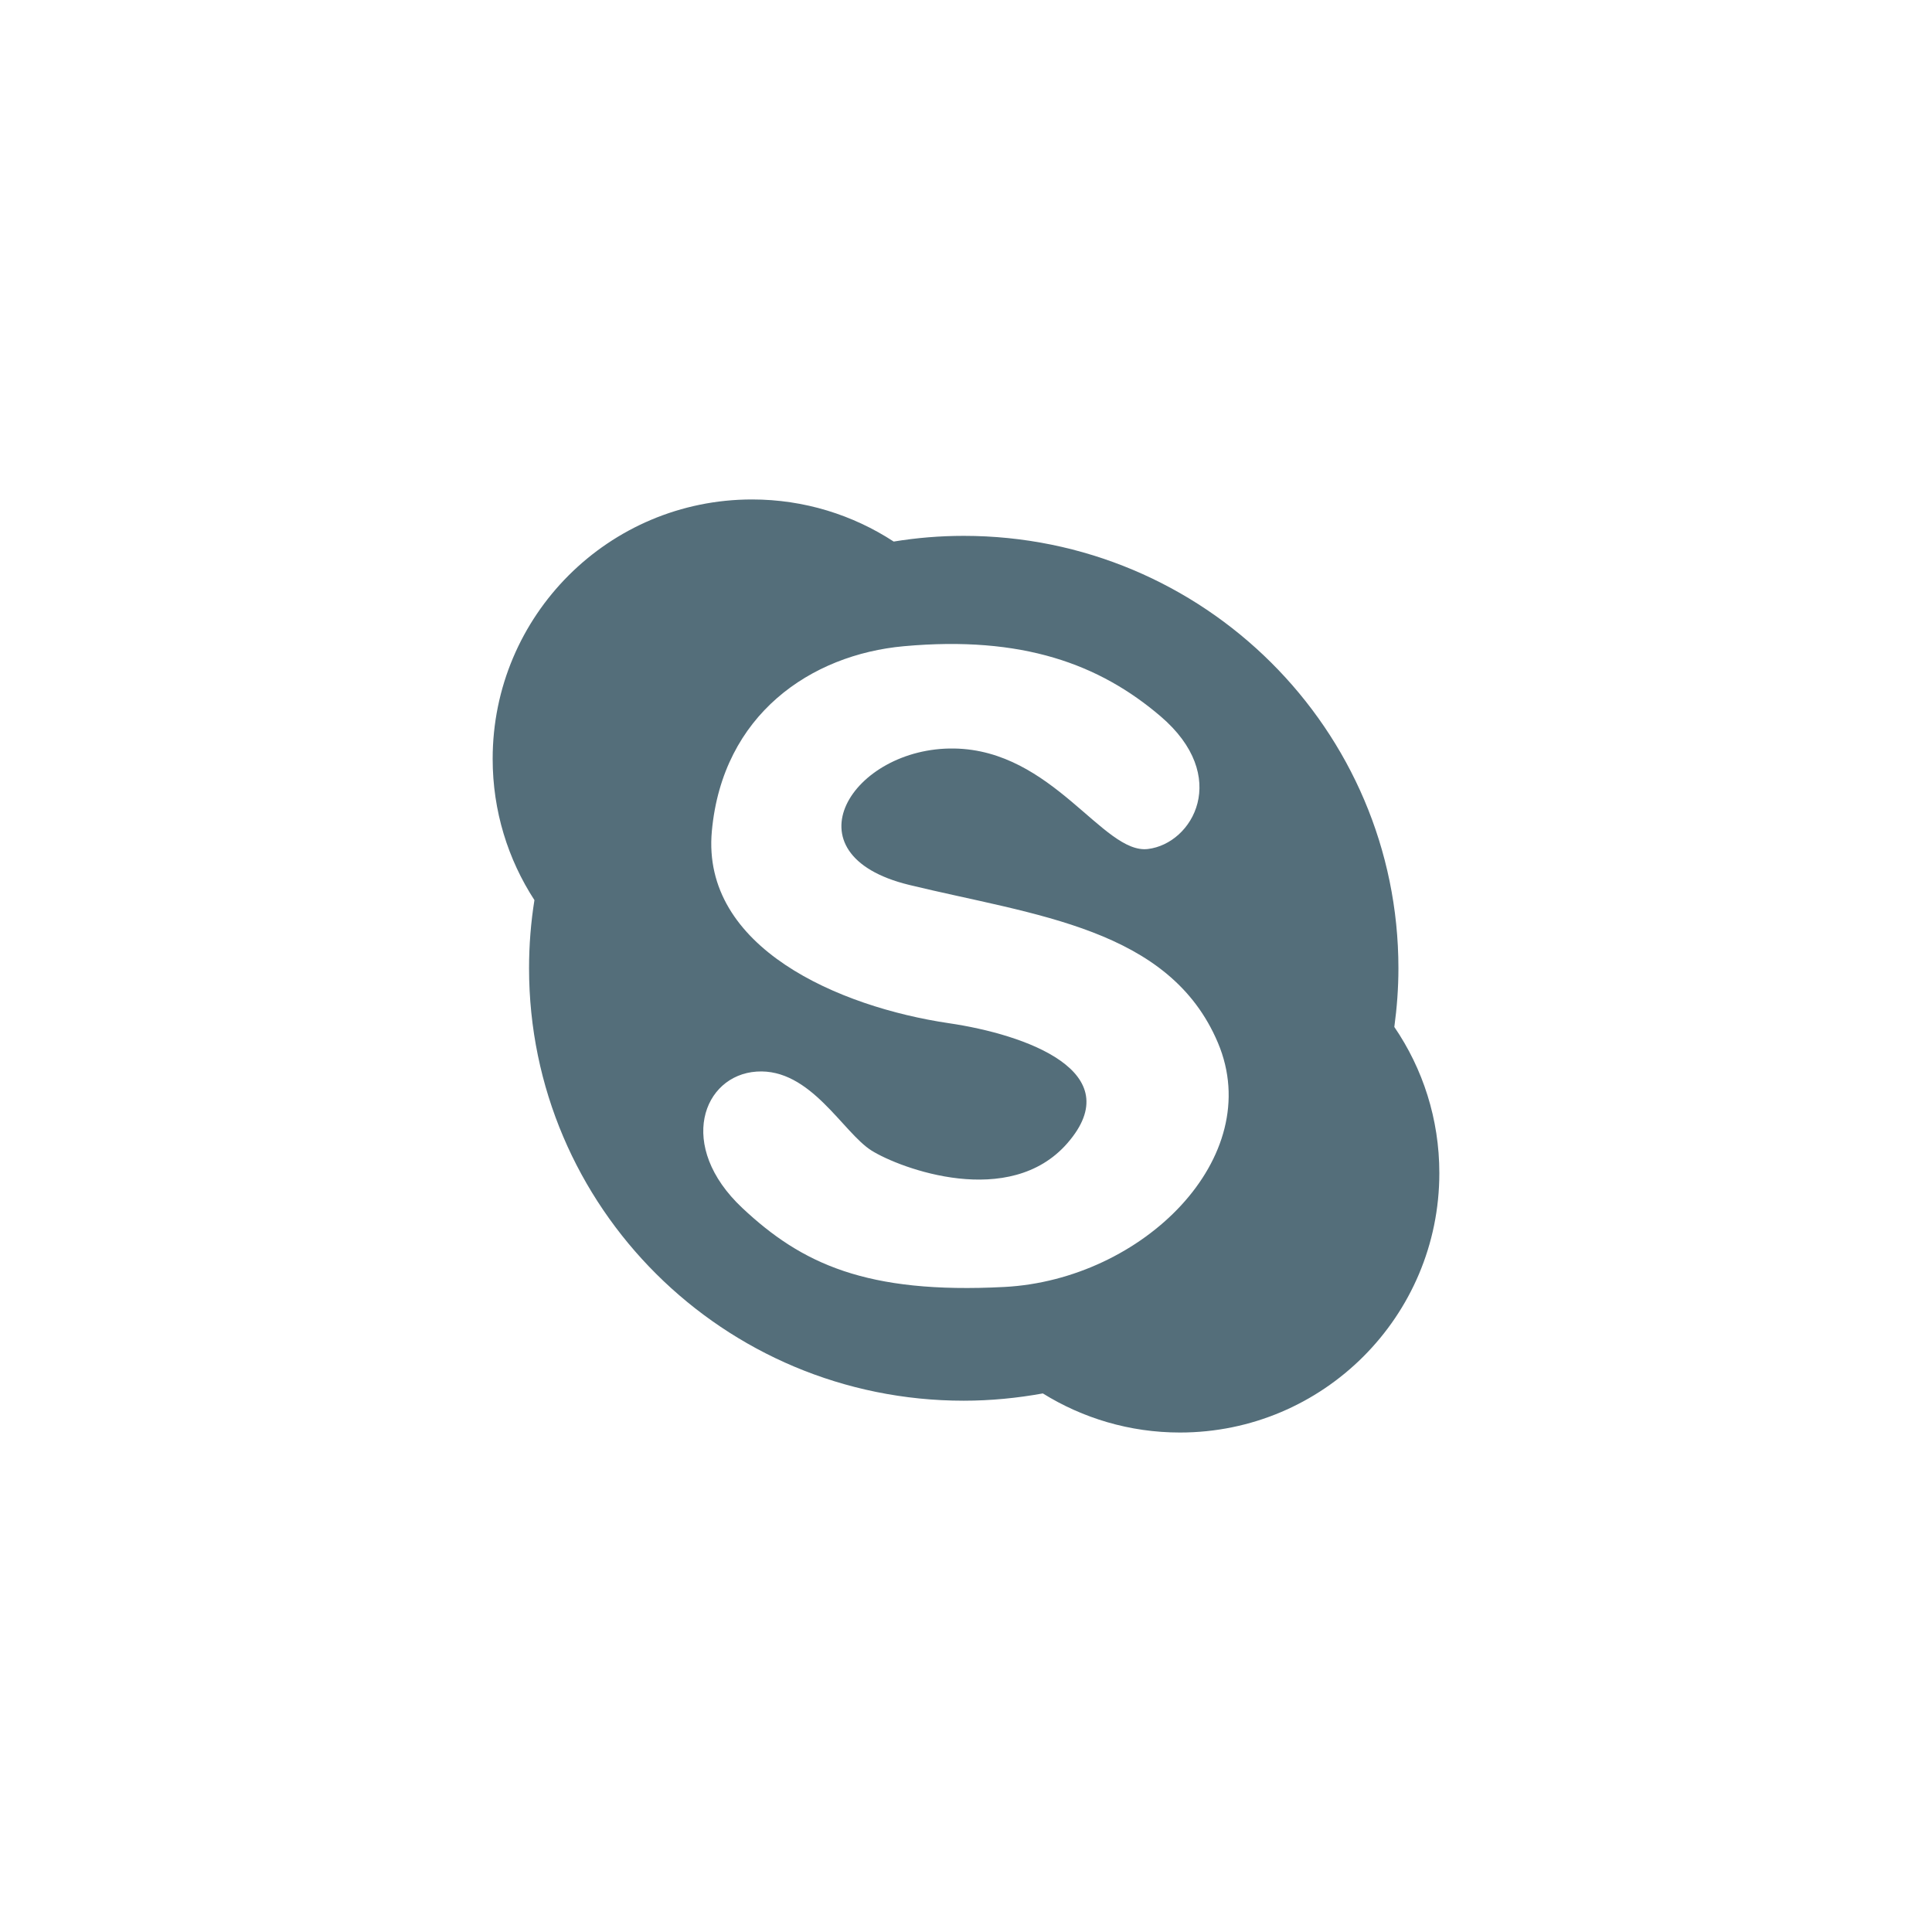<?xml version="1.0" encoding="utf-8"?>
<!-- Generate more at customizr.net -->
<!DOCTYPE svg PUBLIC "-//W3C//DTD SVG 1.1//EN" "http://www.w3.org/Graphics/SVG/1.1/DTD/svg11.dtd">
<svg id="skype" class="custom-icon" version="1.1" xmlns="http://www.w3.org/2000/svg" xmlns:xlink="http://www.w3.org/1999/xlink" viewBox="0 0 100 100" style="height:100px;width:100px;">
	<path class="inner-shape" style="opacity: 1; fill: rgb(84, 110, 122);" transform="translate(25,25) scale(0.5)" d="M94.34,56.31c0.27-1.99,0.424-4.014,0.424-6.074c0-24.721-20.15-44.764-45-44.764c-2.47,0-4.891,0.203-7.248,0.59 c-4.225-2.753-9.253-4.358-14.664-4.358c-14.838,0-26.852,12.021-26.852,26.855c0,5.397,1.589,10.411,4.324,14.621 c-0.368,2.3-0.557,4.656-0.557,7.055c0,24.725,20.139,44.766,44.996,44.766c2.806,0,5.537-0.273,8.192-0.753 c4.125,2.559,8.984,4.047,14.192,4.047c14.834,0,26.853-12.024,26.853-26.856C99,65.834,97.286,60.62,94.34,56.31L94.34,56.31z M53.97,83.226c-14.299,0.745-20.99-2.419-27.12-8.171c-6.845-6.425-4.095-13.753,1.482-14.125c5.574-0.372,8.921,6.319,11.896,8.18 c2.971,1.854,14.277,6.079,20.25-0.748c6.503-7.432-4.325-11.278-12.262-12.442c-11.332-1.678-25.639-7.808-24.525-19.888 c1.113-12.072,10.256-18.263,19.877-19.136c12.265-1.113,20.249,1.858,26.564,7.247c7.302,6.226,3.352,13.187-1.301,13.746 c-4.634,0.557-9.839-10.241-20.057-10.403c-10.532-0.166-17.651,10.96-4.648,14.122c13.009,3.159,26.94,4.457,31.957,16.349 C81.102,69.85,68.281,82.48,53.97,83.226z"></path>
</svg>

